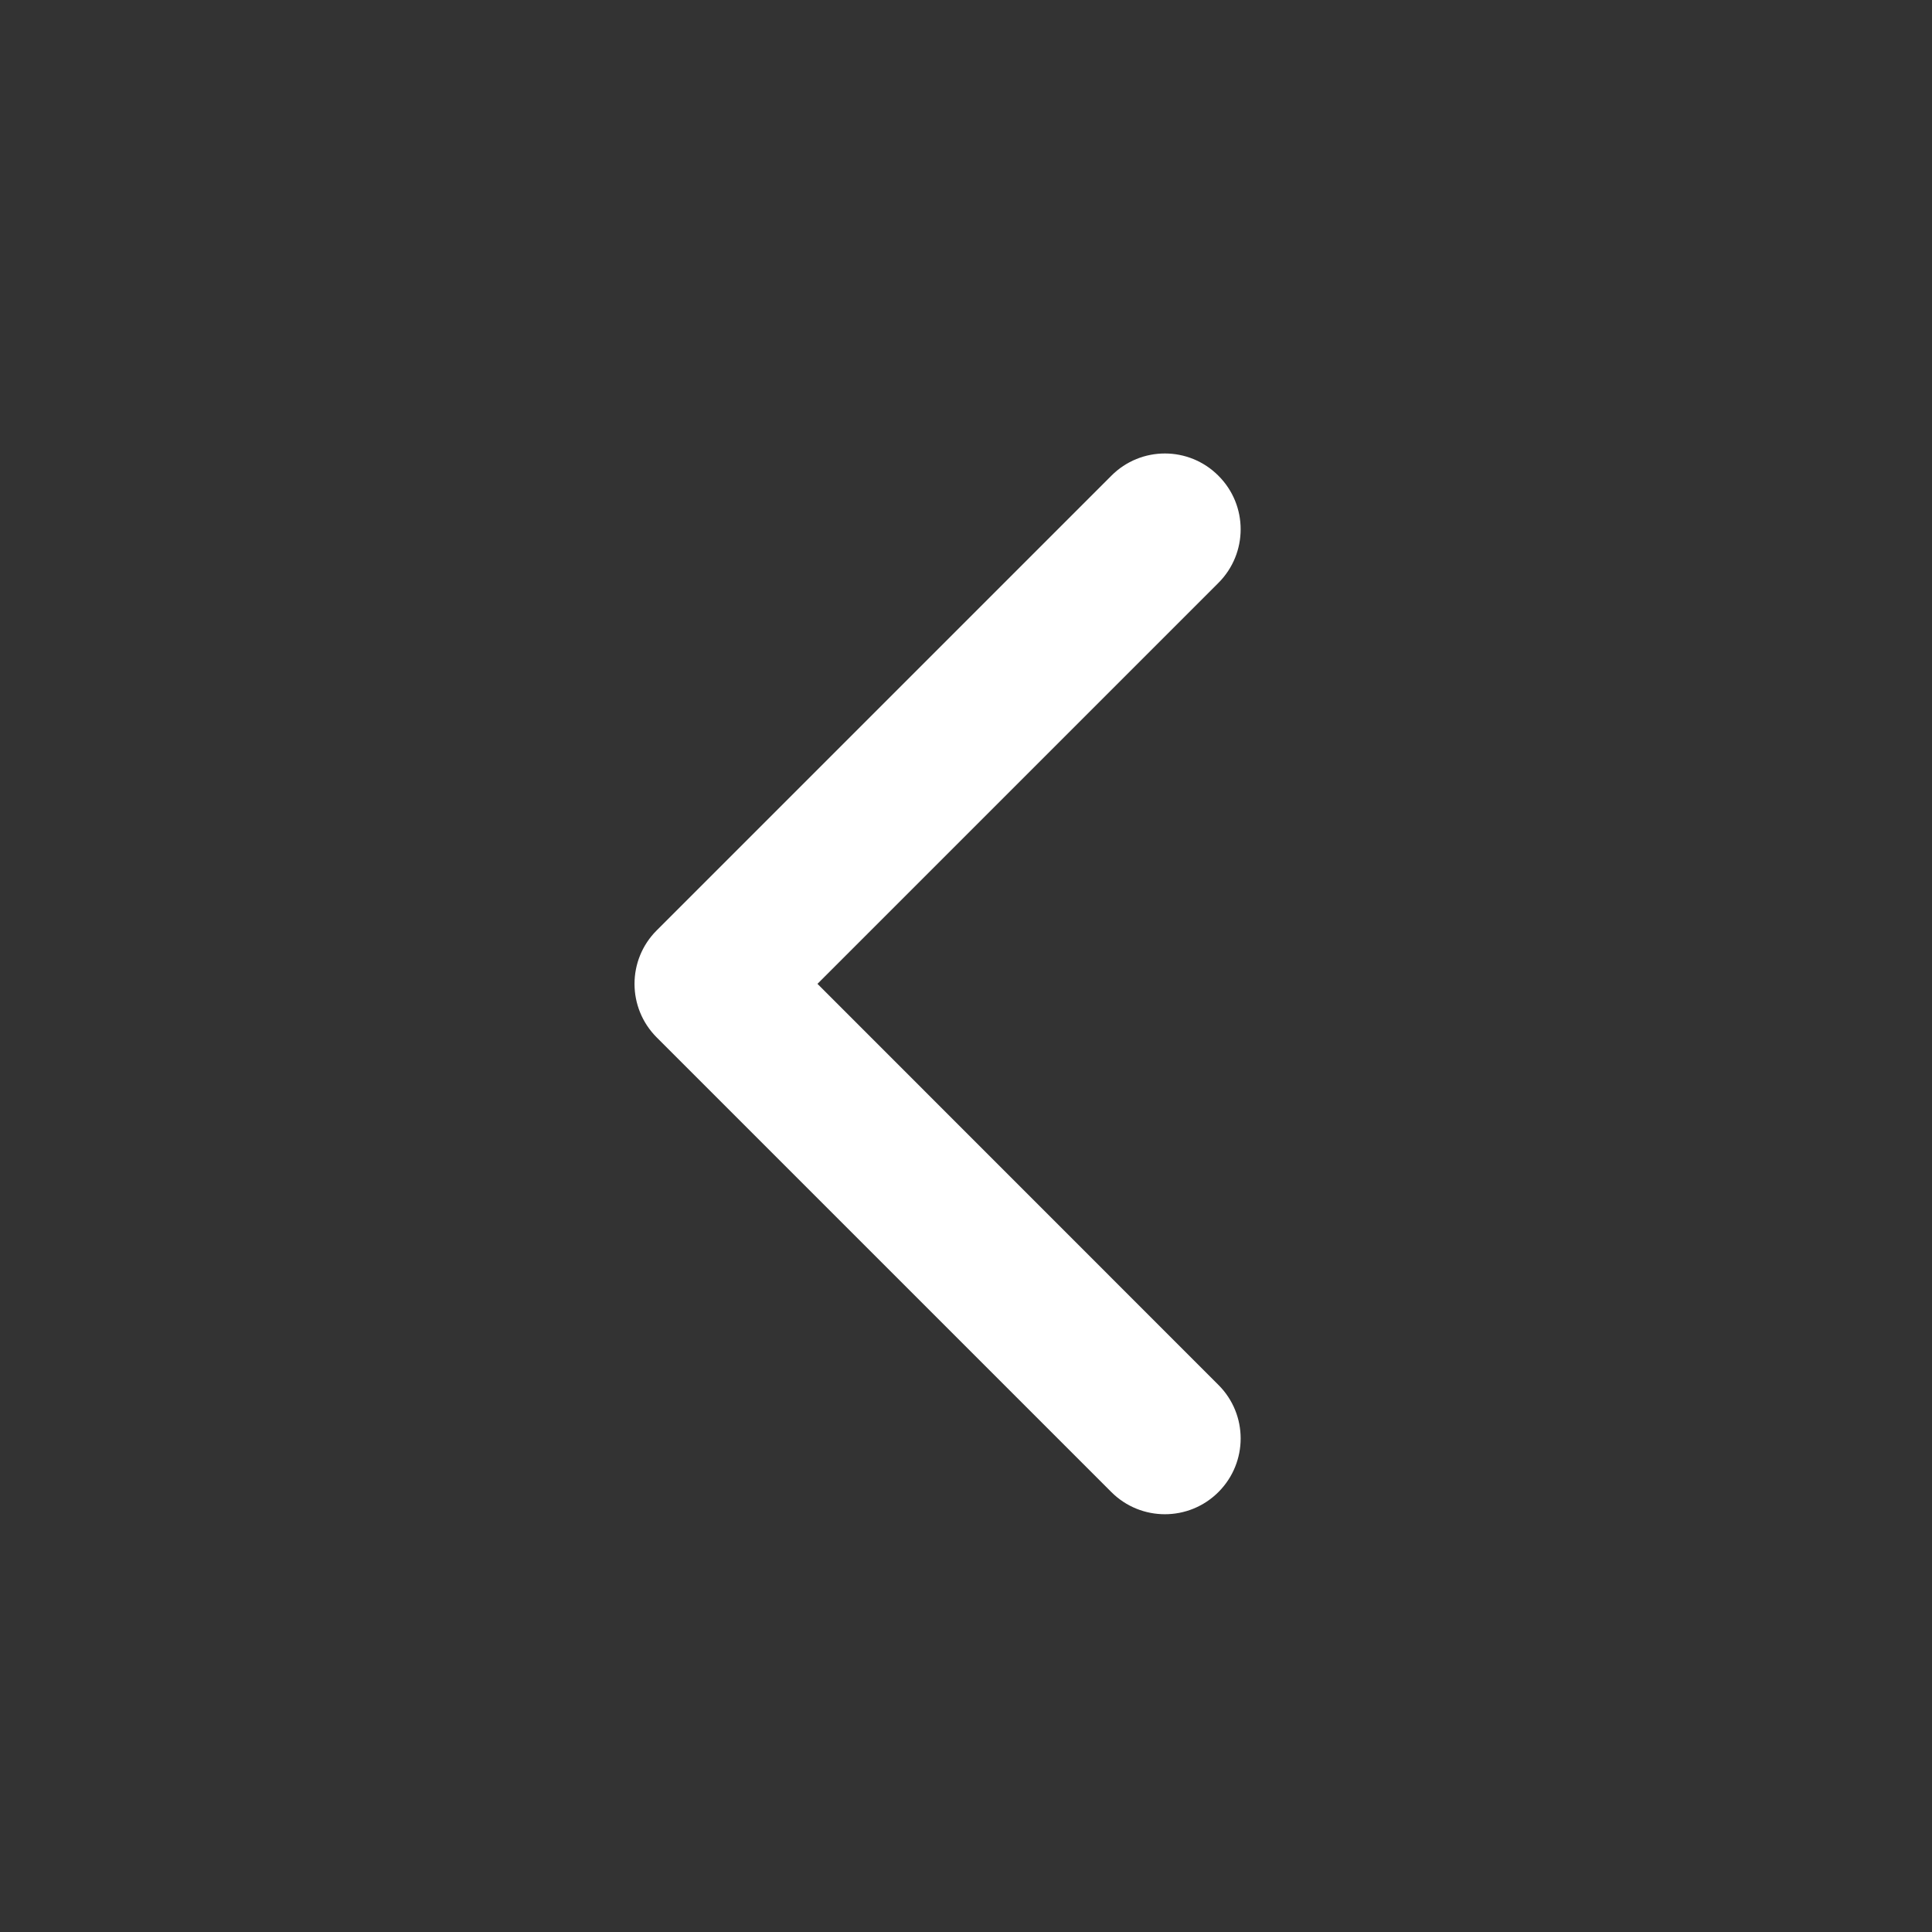 <svg width="17" height="17" viewBox="0 0 17 17" fill="none" xmlns="http://www.w3.org/2000/svg">
<rect x="0" y="0" width="17" height="17" fill="#333333" stroke="none"/>
<path fill-rule="evenodd" clip-rule="evenodd" d="M10.721 4.186C10.982 4.446 10.982 4.868 10.721 5.129L7.193 8.657L10.721 12.186C10.982 12.446 10.982 12.868 10.721 13.129C10.461 13.389 10.039 13.389 9.779 13.129L5.779 9.129C5.518 8.868 5.518 8.446 5.779 8.186L9.779 4.186C10.039 3.925 10.461 3.925 10.721 4.186Z" fill="white"/>
</svg>
